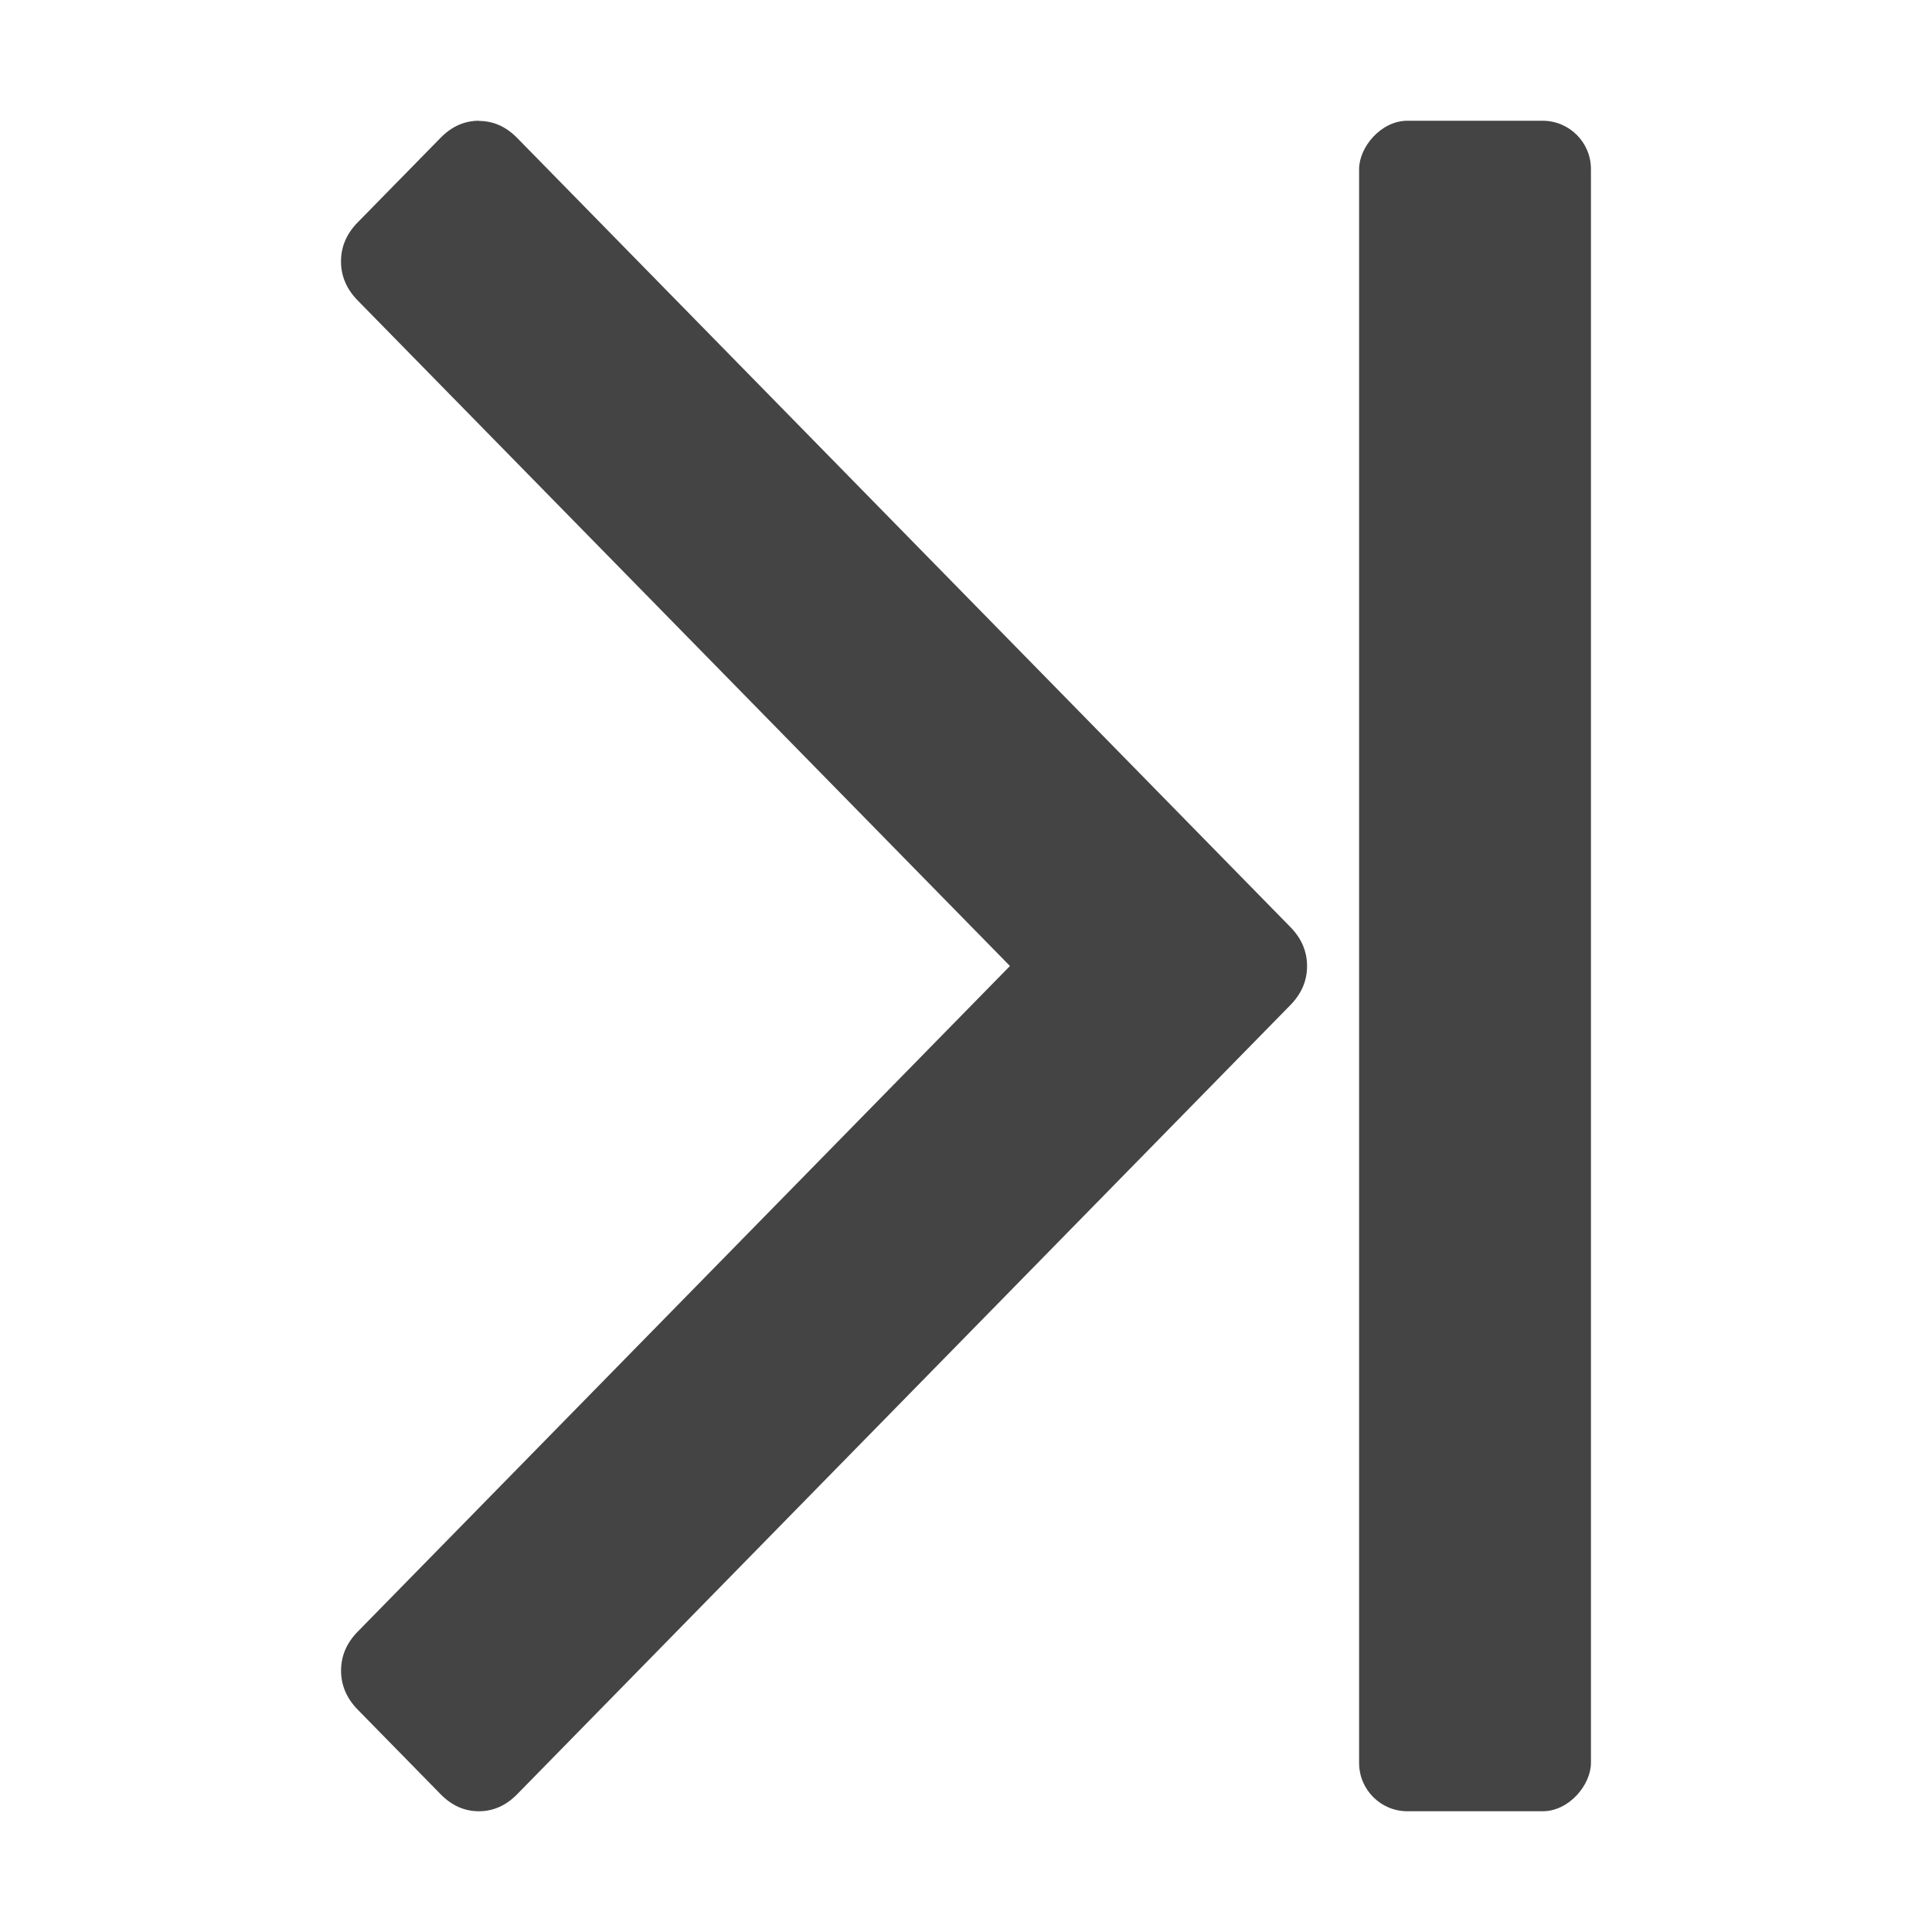 <?xml version="1.0" encoding="UTF-8" standalone="no"?>
<!-- Generated by IcoMoon.io -->

<svg
   xmlns:dc="http://purl.org/dc/elements/1.1/"
   xmlns:cc="http://creativecommons.org/ns#"
   xmlns:rdf="http://www.w3.org/1999/02/22-rdf-syntax-ns#"
   xmlns:svg="http://www.w3.org/2000/svg"
   xmlns="http://www.w3.org/2000/svg"
   xmlns:sodipodi="http://sodipodi.sourceforge.net/DTD/sodipodi-0.dtd"
   xmlns:inkscape="http://www.inkscape.org/namespaces/inkscape"
   version="1.1"
   width="32"
   height="32"
   viewBox="0 0 32 32"
   id="svg2"
   inkscape:version="0.48.4 r9939"
   sodipodi:docname="page-last.svg">
  <defs
     id="defs8" />
  <sodipodi:namedview
     pagecolor="#ffffff"
     bordercolor="#666666"
     borderopacity="1"
     objecttolerance="10"
     gridtolerance="10"
     guidetolerance="10"
     inkscape:pageopacity="0"
     inkscape:pageshadow="2"
     inkscape:window-width="1920"
     inkscape:window-height="1028"
     id="namedview6"
     showgrid="false"
     inkscape:zoom="5.6568543"
     inkscape:cx="29.843837"
     inkscape:cy="-7.0378296"
     inkscape:window-x="0"
     inkscape:window-y="25"
     inkscape:window-maximized="1"
     inkscape:current-layer="svg2" />
  <path
     d="m 7.932,2 q -0.357,0 -0.633,0.281 l -1.375,1.403 q -0.276,0.281 -0.276,0.646 0,0.364 0.276,0.646 L 16.728,16 5.925,27.025 q -0.276,0.281 -0.276,0.646 0,0.364 0.276,0.646 l 1.375,1.403 Q 7.575,30 7.932,30 q 0.357,0 0.633,-0.281 L 21.373,16.647 q 0.276,-0.281 0.276,-0.646 0,-0.364 -0.276,-0.646 L 8.565,2.284 Q 8.289,2.003 7.932,2.003 z"
     id="path4"
     inkscape:connector-curvature="0"
     style="fill:#444444" />
  <rect
     style="fill:#444444;fill-opacity:1;stroke:none"
     id="rect2991"
     width="3.84"
     height="28"
     x="-26.351"
     y="2"
     rx="0.8"
     ry="0.8"
     transform="scale(-1,1)" />
</svg>
